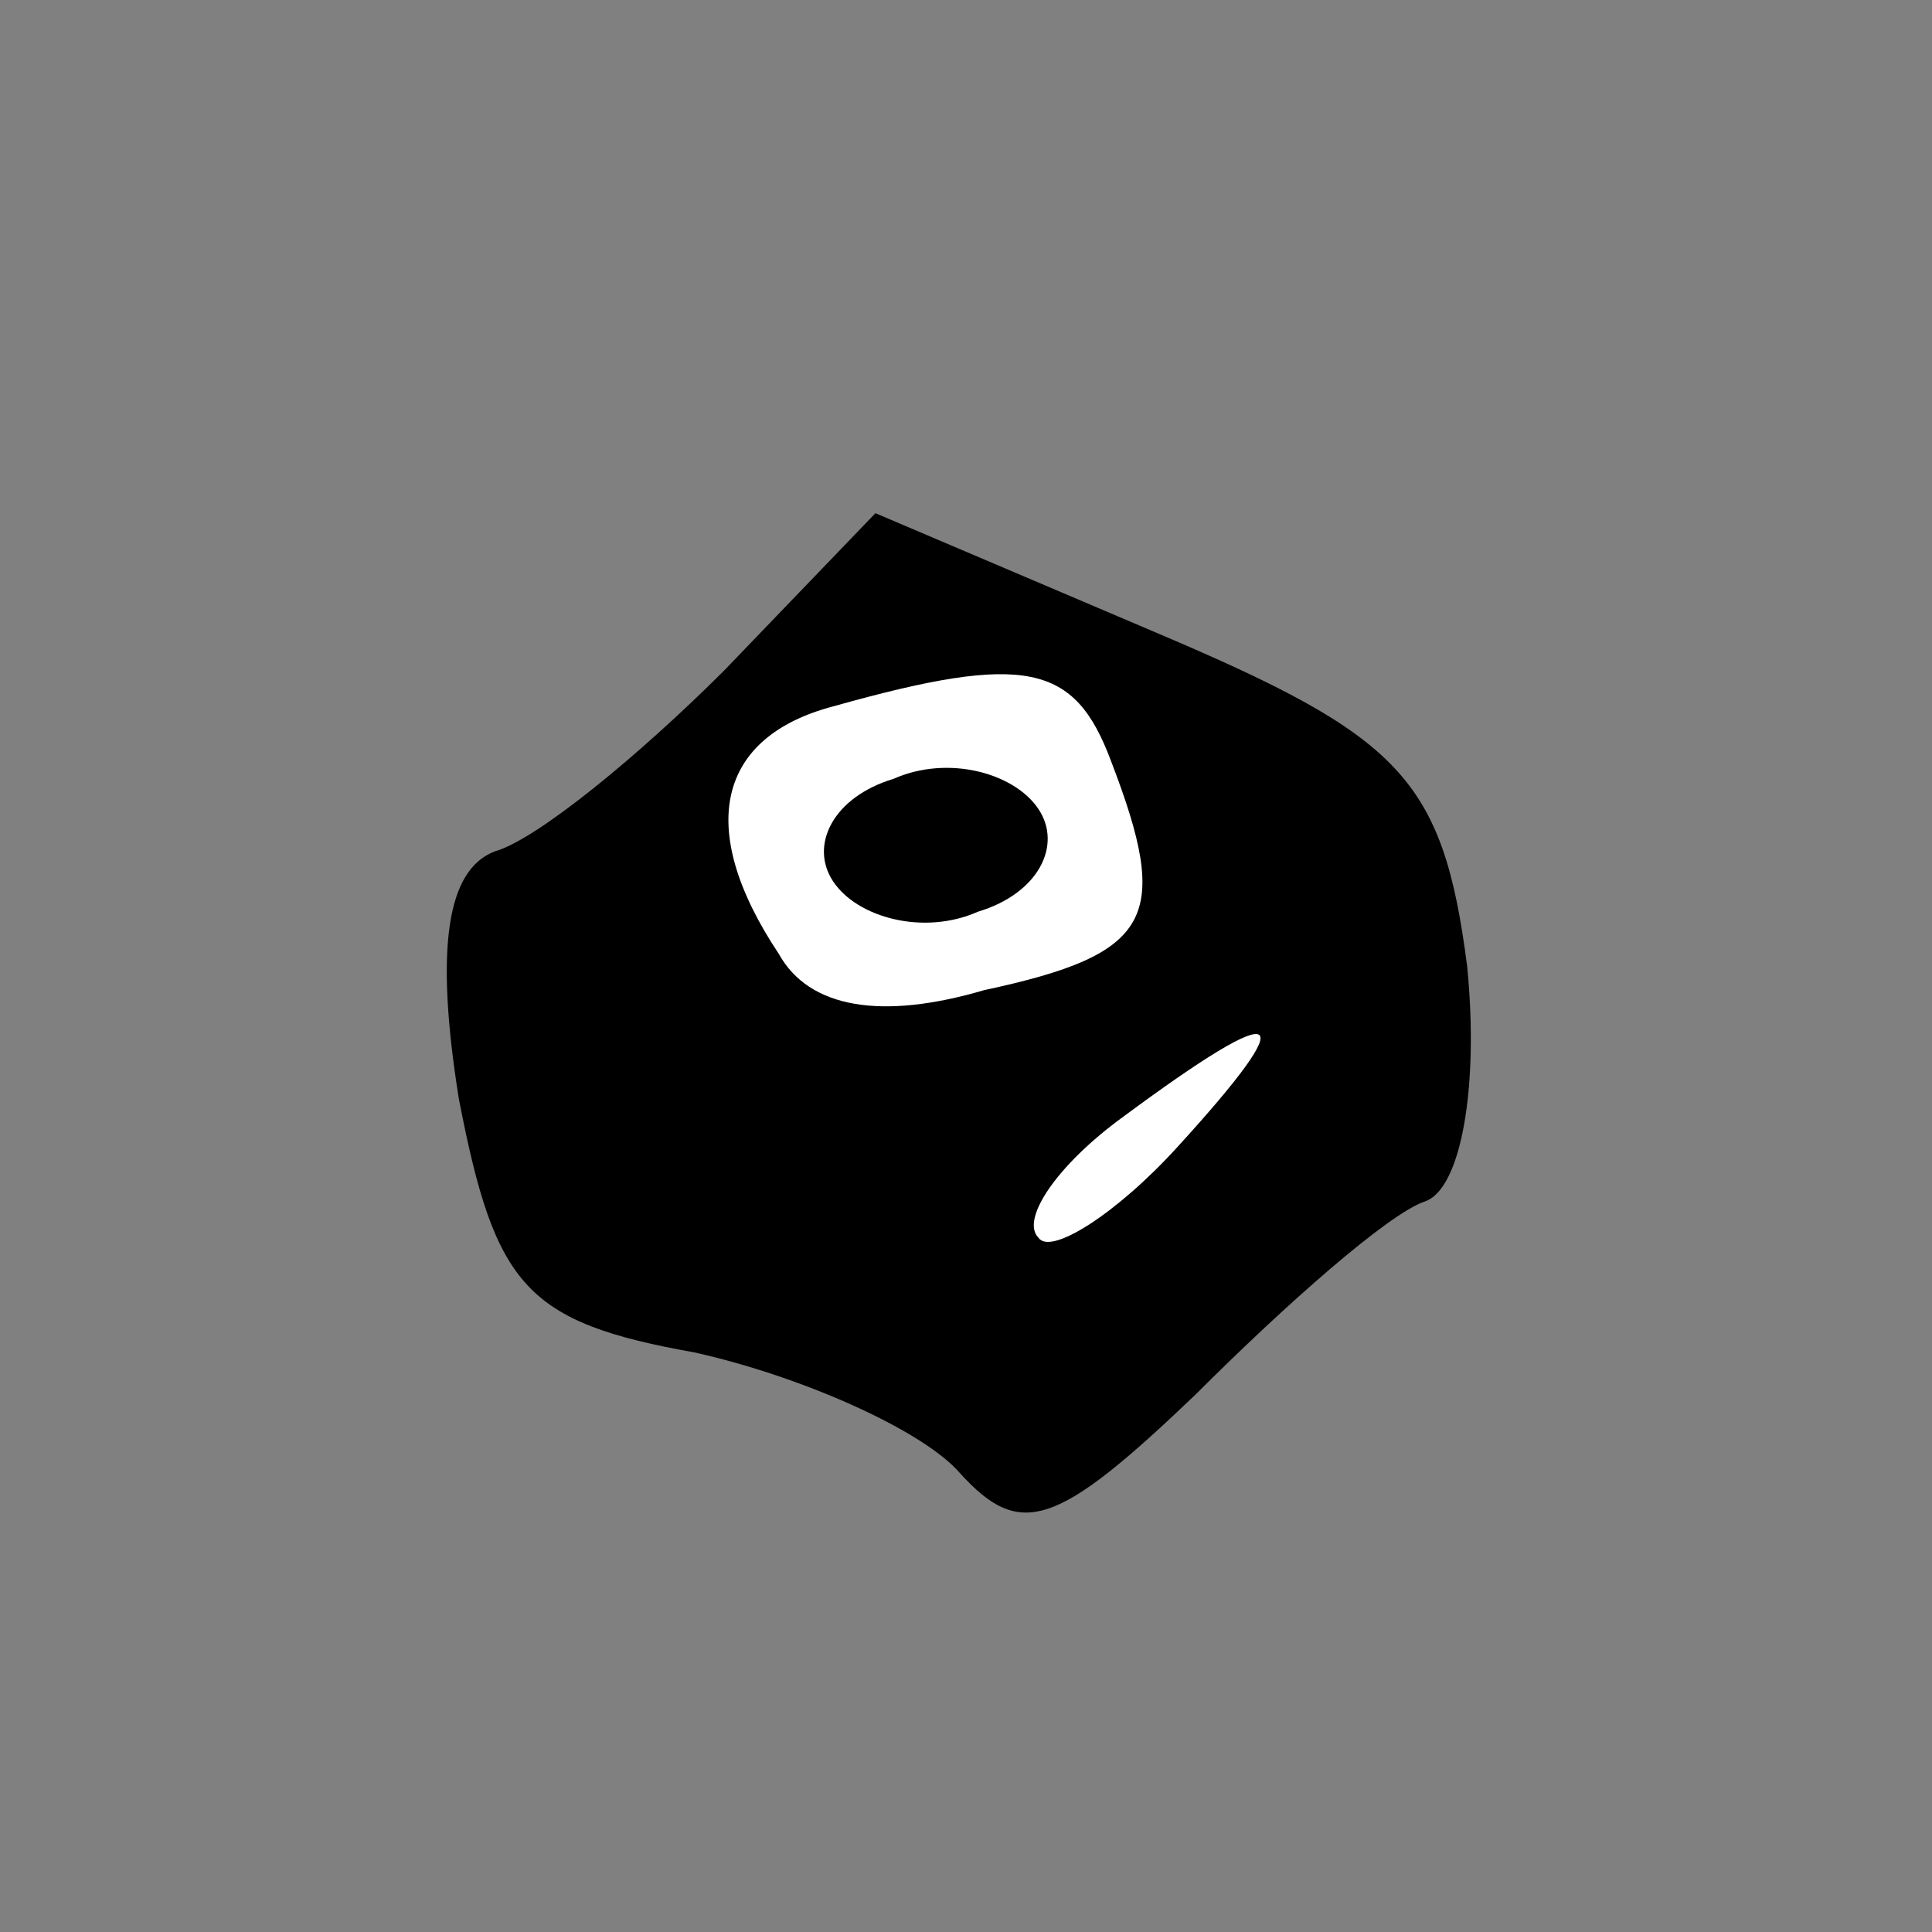 <?xml version="1.0" standalone="no"?>
<!DOCTYPE svg PUBLIC "-//W3C//DTD SVG 20010904//EN"
 "http://www.w3.org/TR/2001/REC-SVG-20010904/DTD/svg10.dtd">
<svg version="1.0" xmlns="http://www.w3.org/2000/svg"
 width="32pt" height="32pt" viewBox="0 0 32 32"
 preserveAspectRatio="xMidYMid meet">
<rect x="0" y="0" width="32" height="32" fill="#808080" stroke="none"/>
<g transform="translate(0,32) scale(0.1,-0.1)"
fill="#000000" stroke="none">
<path fill="#000000" stroke="none" d="M120 209 c-14 -14 -31 -28 -38 -30 -8
-3 -10 -16 -6 -41 6 -31 11 -37 39 -42 18 -4 38 -13 44 -20 10 -11 16 -9 39
13 15 15 32 30 38 32 6 2 9 19 7 39 -4 31 -11 38 -51 55 l-47 20 -25 -26z"/>
<path fill="#ffffff" stroke="none" d="M184 194 c10 -26 7 -32 -21 -38 -17 -5
-29 -3 -34 6 -14 21 -10 36 9 41 32 9 40 7 46 -9z"/>
<path fill="#ffffff" stroke="none" d="M195 130 c-10 -11 -21 -18 -23 -15 -3
3 3 12 14 20 27 20 30 18 9 -5z"/>
<path fill="#000000" stroke="none" d="M148 191 c-10 -3 -14 -11 -10 -17 4 -6
15 -9 24 -5 10 3 14 11 10 17 -4 6 -15 9 -24 5z"/>
</g>
</svg>
